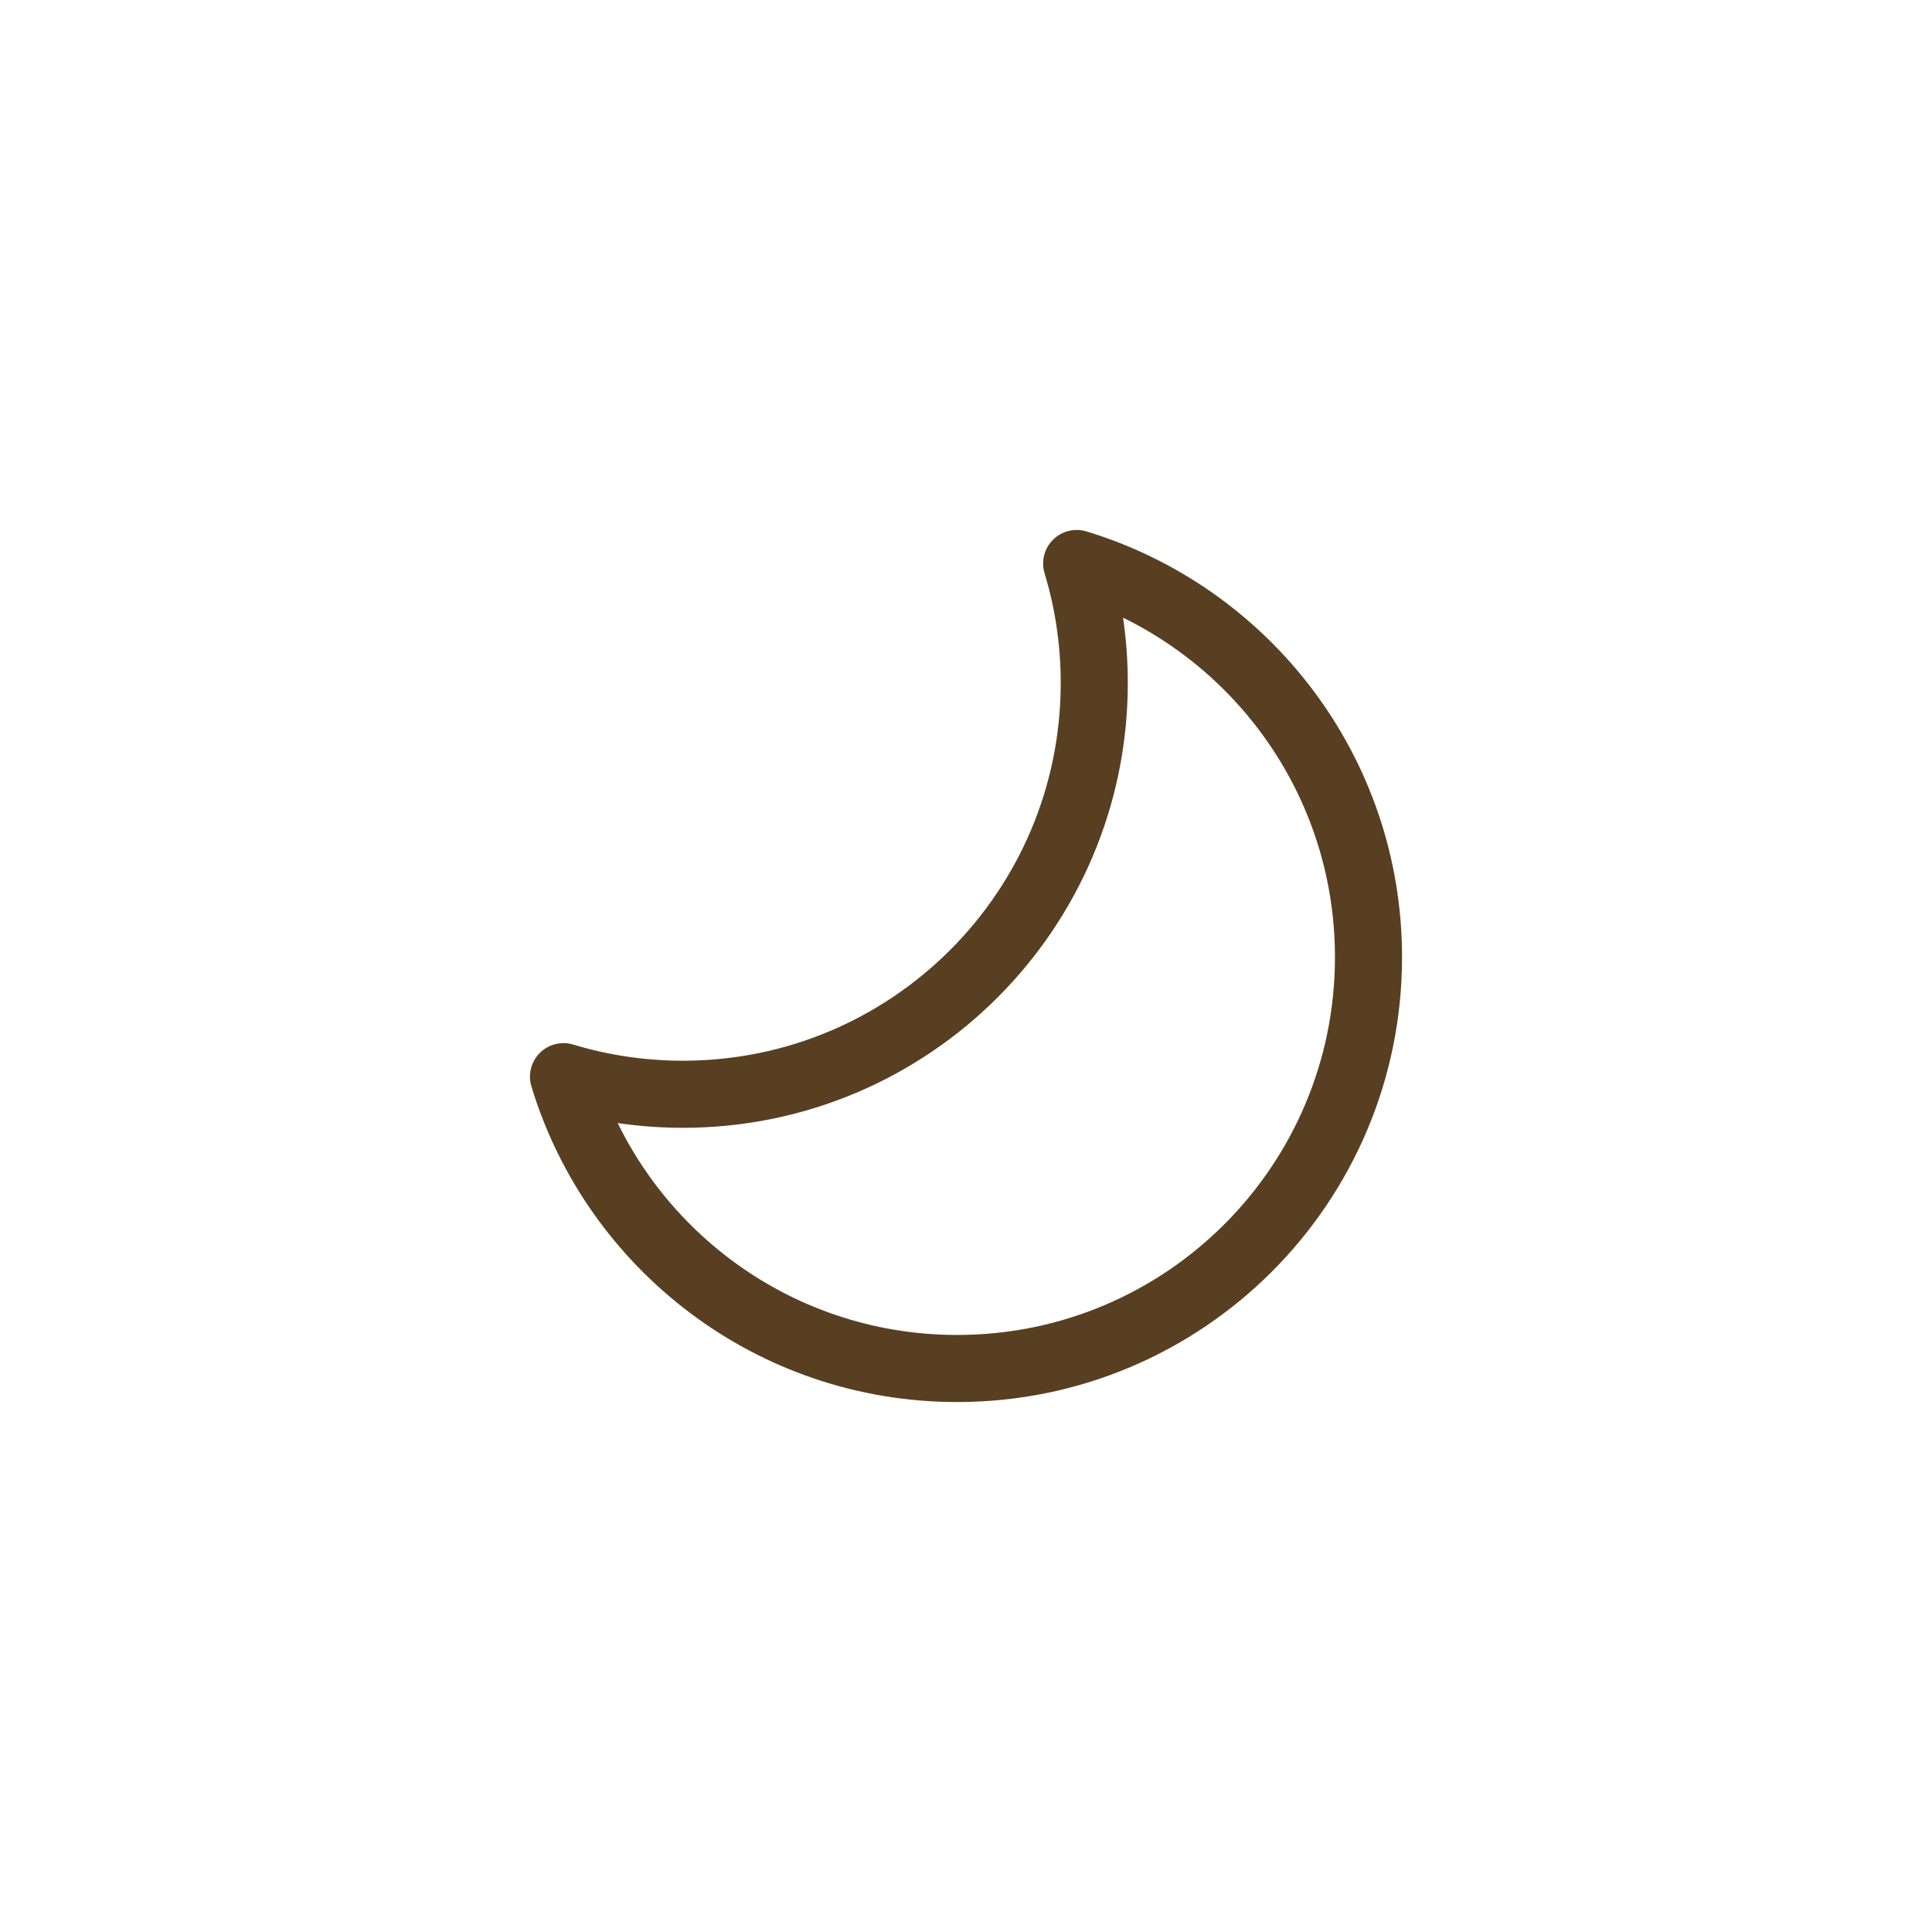 <svg width="36" height="36" viewBox="0 0 36 36" fill="none" xmlns="http://www.w3.org/2000/svg">
<path d="M12.726 20.39C16.959 20.39 20.39 16.959 20.39 12.726C20.39 11.952 20.276 11.205 20.062 10.5C23.209 11.454 25.5 14.377 25.5 17.836C25.5 22.069 22.069 25.5 17.836 25.5C14.377 25.5 11.454 23.209 10.5 20.062C11.205 20.276 11.952 20.39 12.726 20.39Z" stroke="#583F21" stroke-width="1.25" stroke-linejoin="round"/>
</svg>
